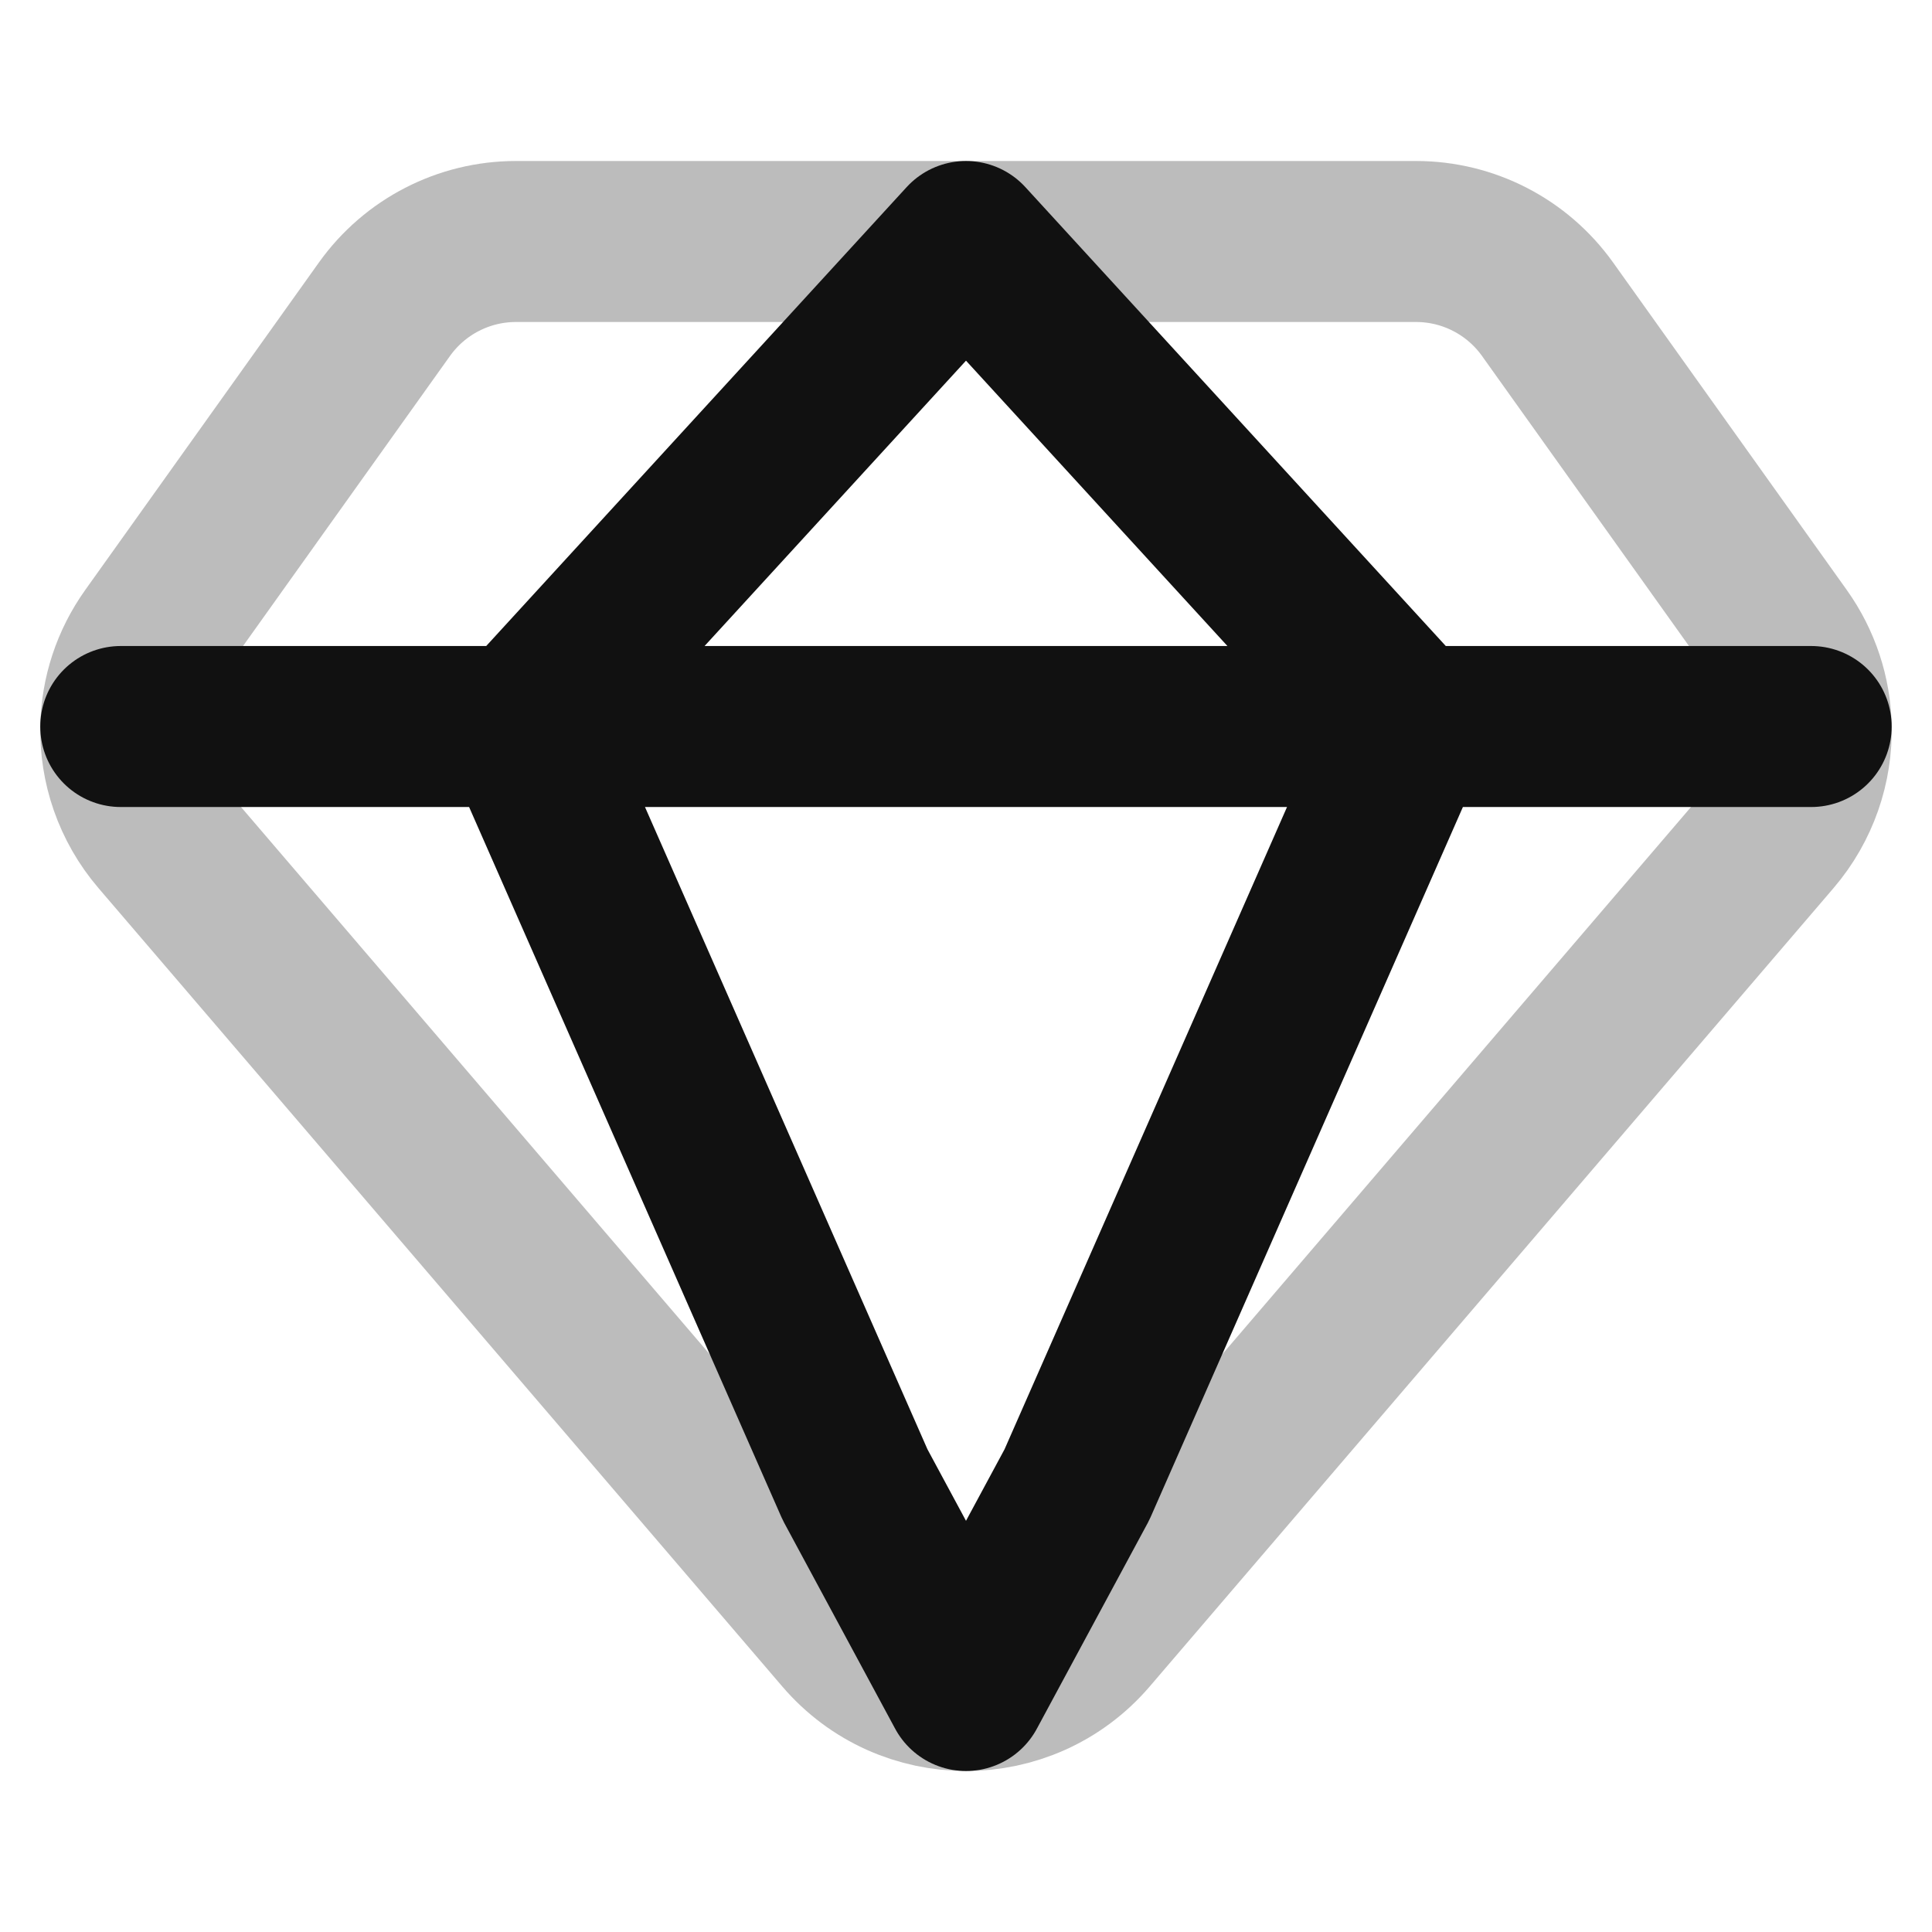 <svg width="24" height="24" viewBox="0 0 24 24" fill="none" xmlns="http://www.w3.org/2000/svg">
<path opacity="0.28" d="M22.126 7.908L19.224 3.841C18.847 3.313 18.239 3 17.591 3H6.409C5.761 3 5.153 3.313 4.776 3.841L1.874 7.908C1.634 8.244 1.51 8.634 1.501 9.025C1.489 9.508 1.651 9.994 1.983 10.382L10.476 20.298C10.876 20.766 11.438 21 12 21C12.562 21 13.124 20.766 13.524 20.298L22.017 10.382C22.349 9.994 22.511 9.508 22.499 9.025C22.49 8.634 22.366 8.244 22.126 7.908Z" stroke="#111111" stroke-width="2" stroke-linecap="round" stroke-linejoin="round"/>
<path d="M6.48 9.025L10.622 18.443L12 21L13.378 18.443L17.52 9.025M6.48 9.025H17.52M6.48 9.025H1.5M6.48 9.025L12 3L17.52 9.025M17.52 9.025H22.499" stroke="#111111" stroke-width="2" stroke-linecap="round" stroke-linejoin="round"/>
</svg>
